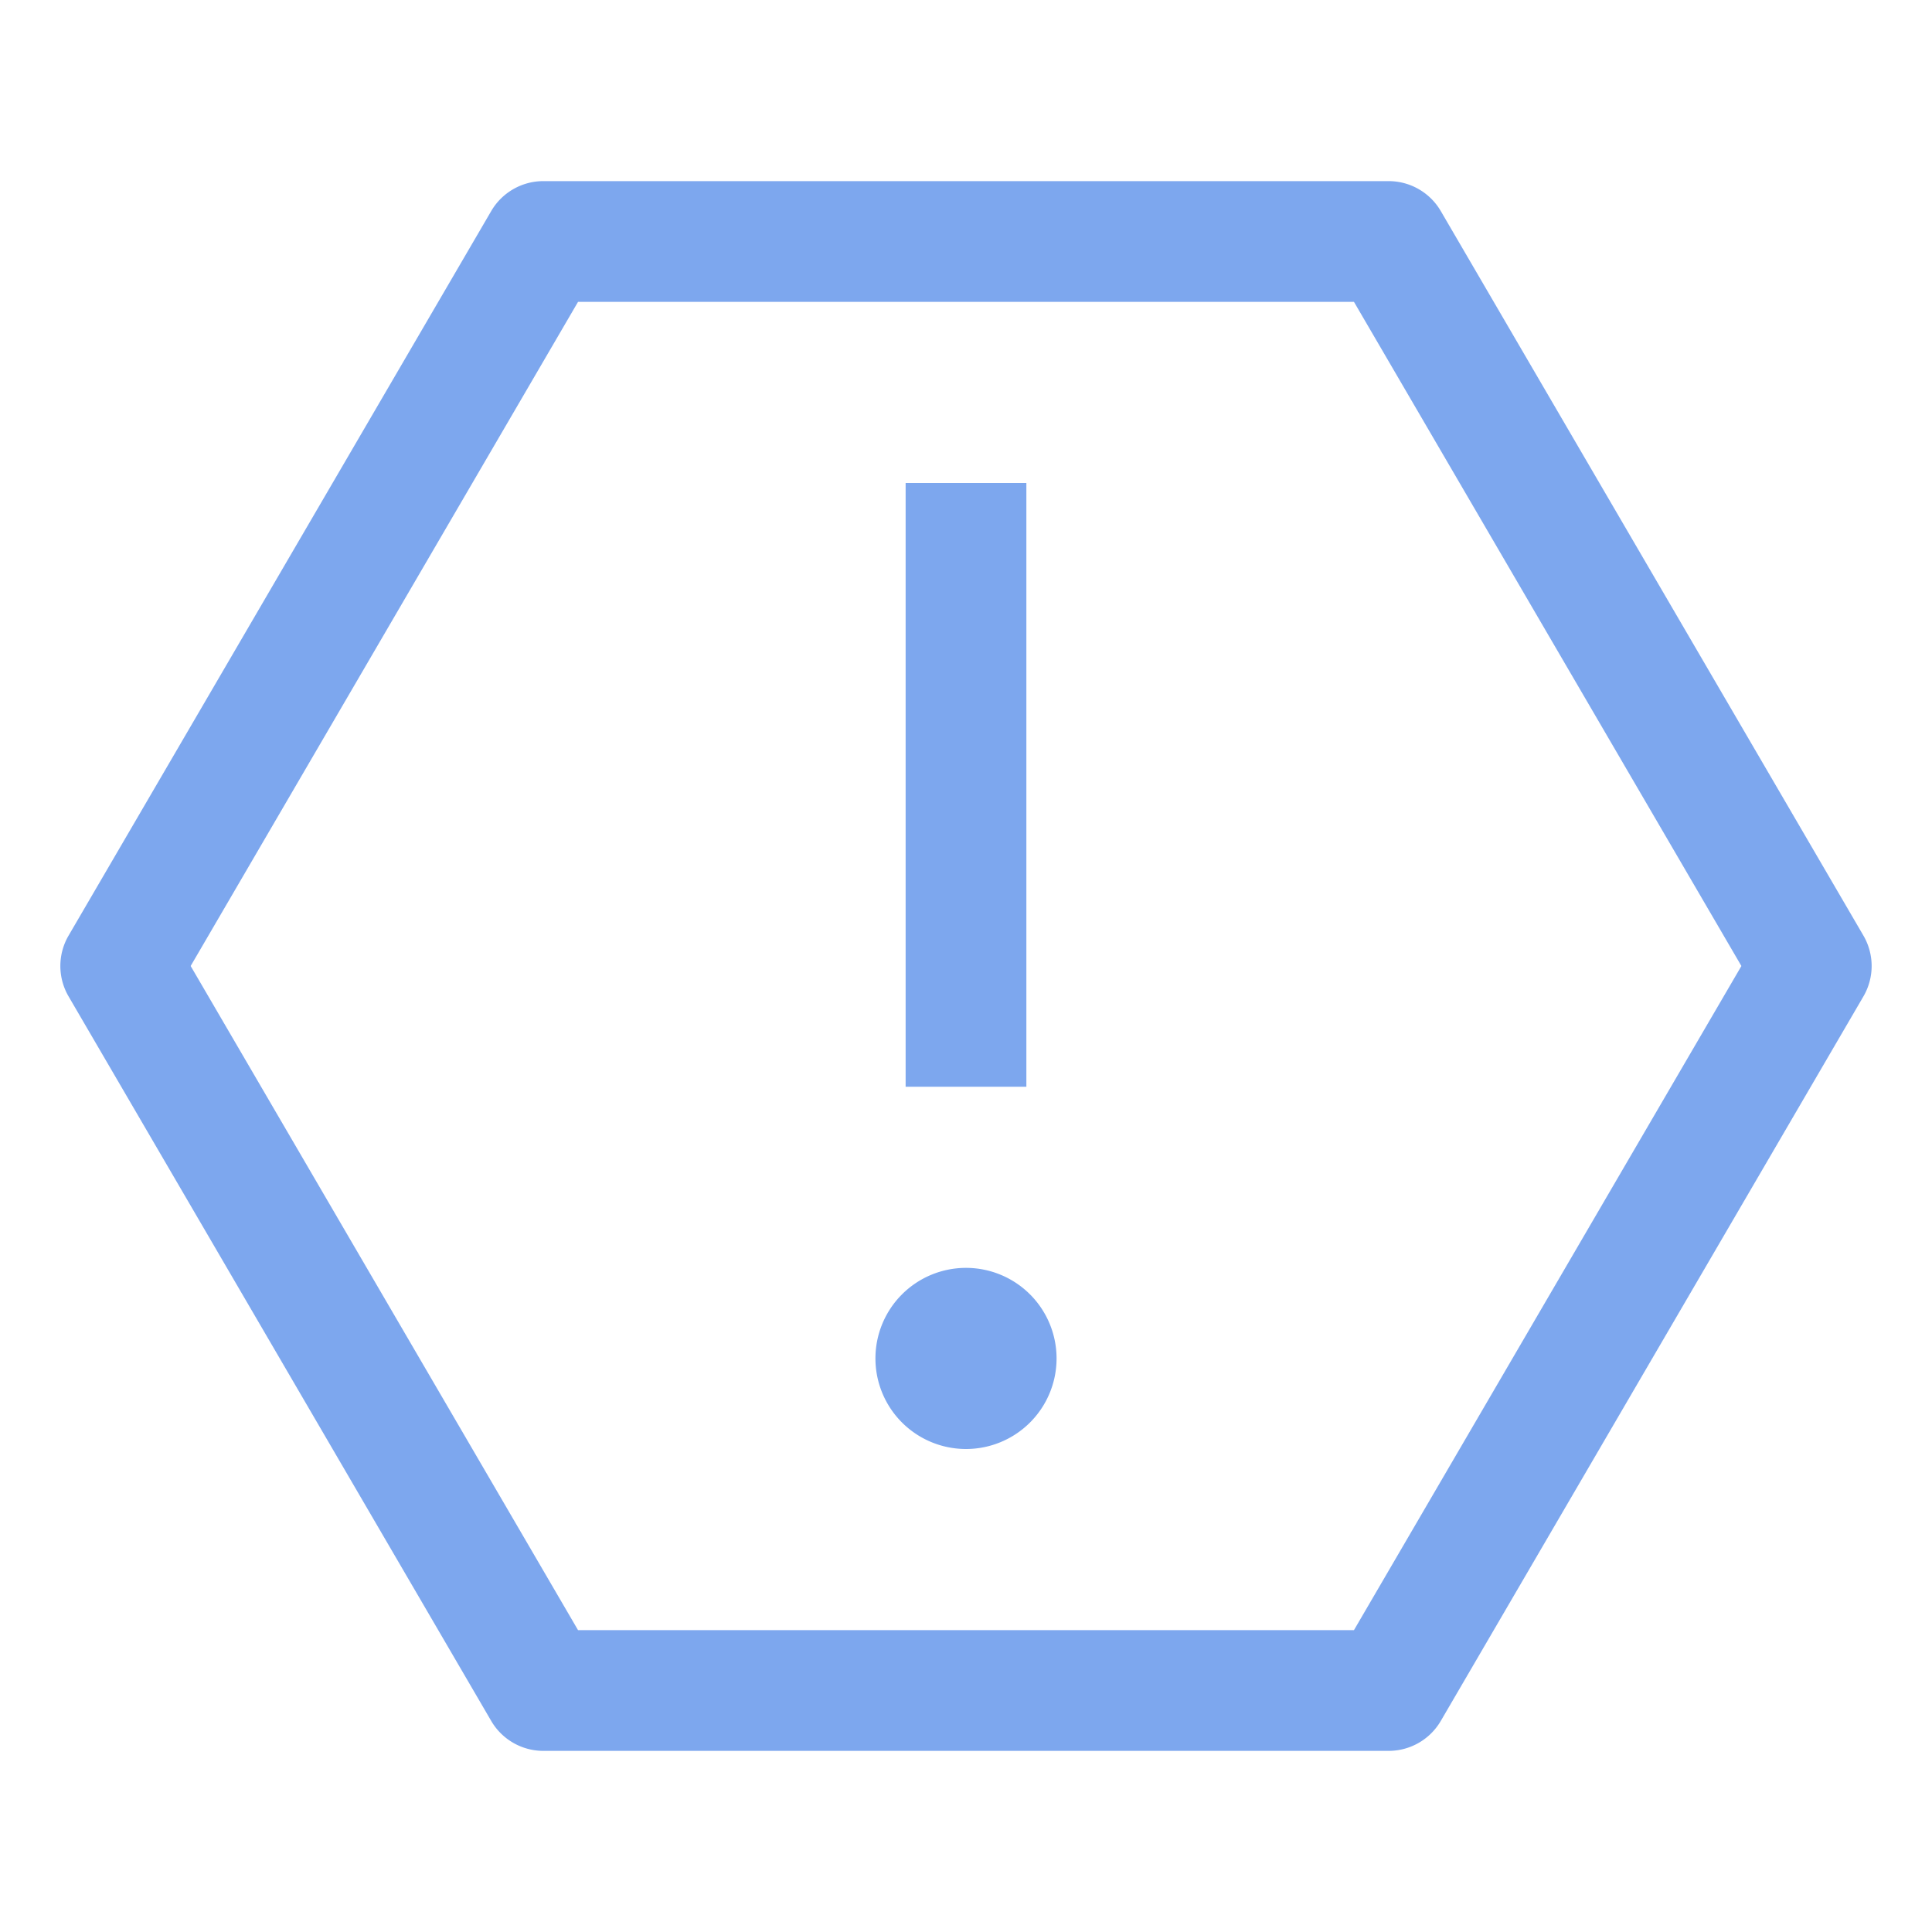 <svg width="32px" height="32px" viewBox="0 0 32 32" id="icon" xmlns="http://www.w3.org/2000/svg" style ="fill:rgba(125, 167, 238, 1.0);">
  <defs>
    <style>
      .cls-1 {
        fill: none;
      }
    </style>
  </defs>
  <path d="M16,21a1.5,1.5,0,1,0,1.5,1.5A1.5,1.5,0,0,0,16,21Z"/>
  <rect x="15" y="8" width="2" height="10"/>
  <path d="M23,29H9a1,1,0,0,1-.864-.496l-7-12a1,1,0,0,1,0-1.008l7-12A1,1,0,0,1,9,3H23a1,1,0,0,1,.864.496l7,12a1,1,0,0,1,0,1.008l-7,12A1,1,0,0,1,23,29ZM9.574,27H22.426l6.417-11L22.426,5H9.574L3.158,16Z"/>
  <rect id="_Transparent_Rectangle_" data-name="&lt;Transparent Rectangle&gt;" class="cls-1" width="32" height="32"/>
</svg>
